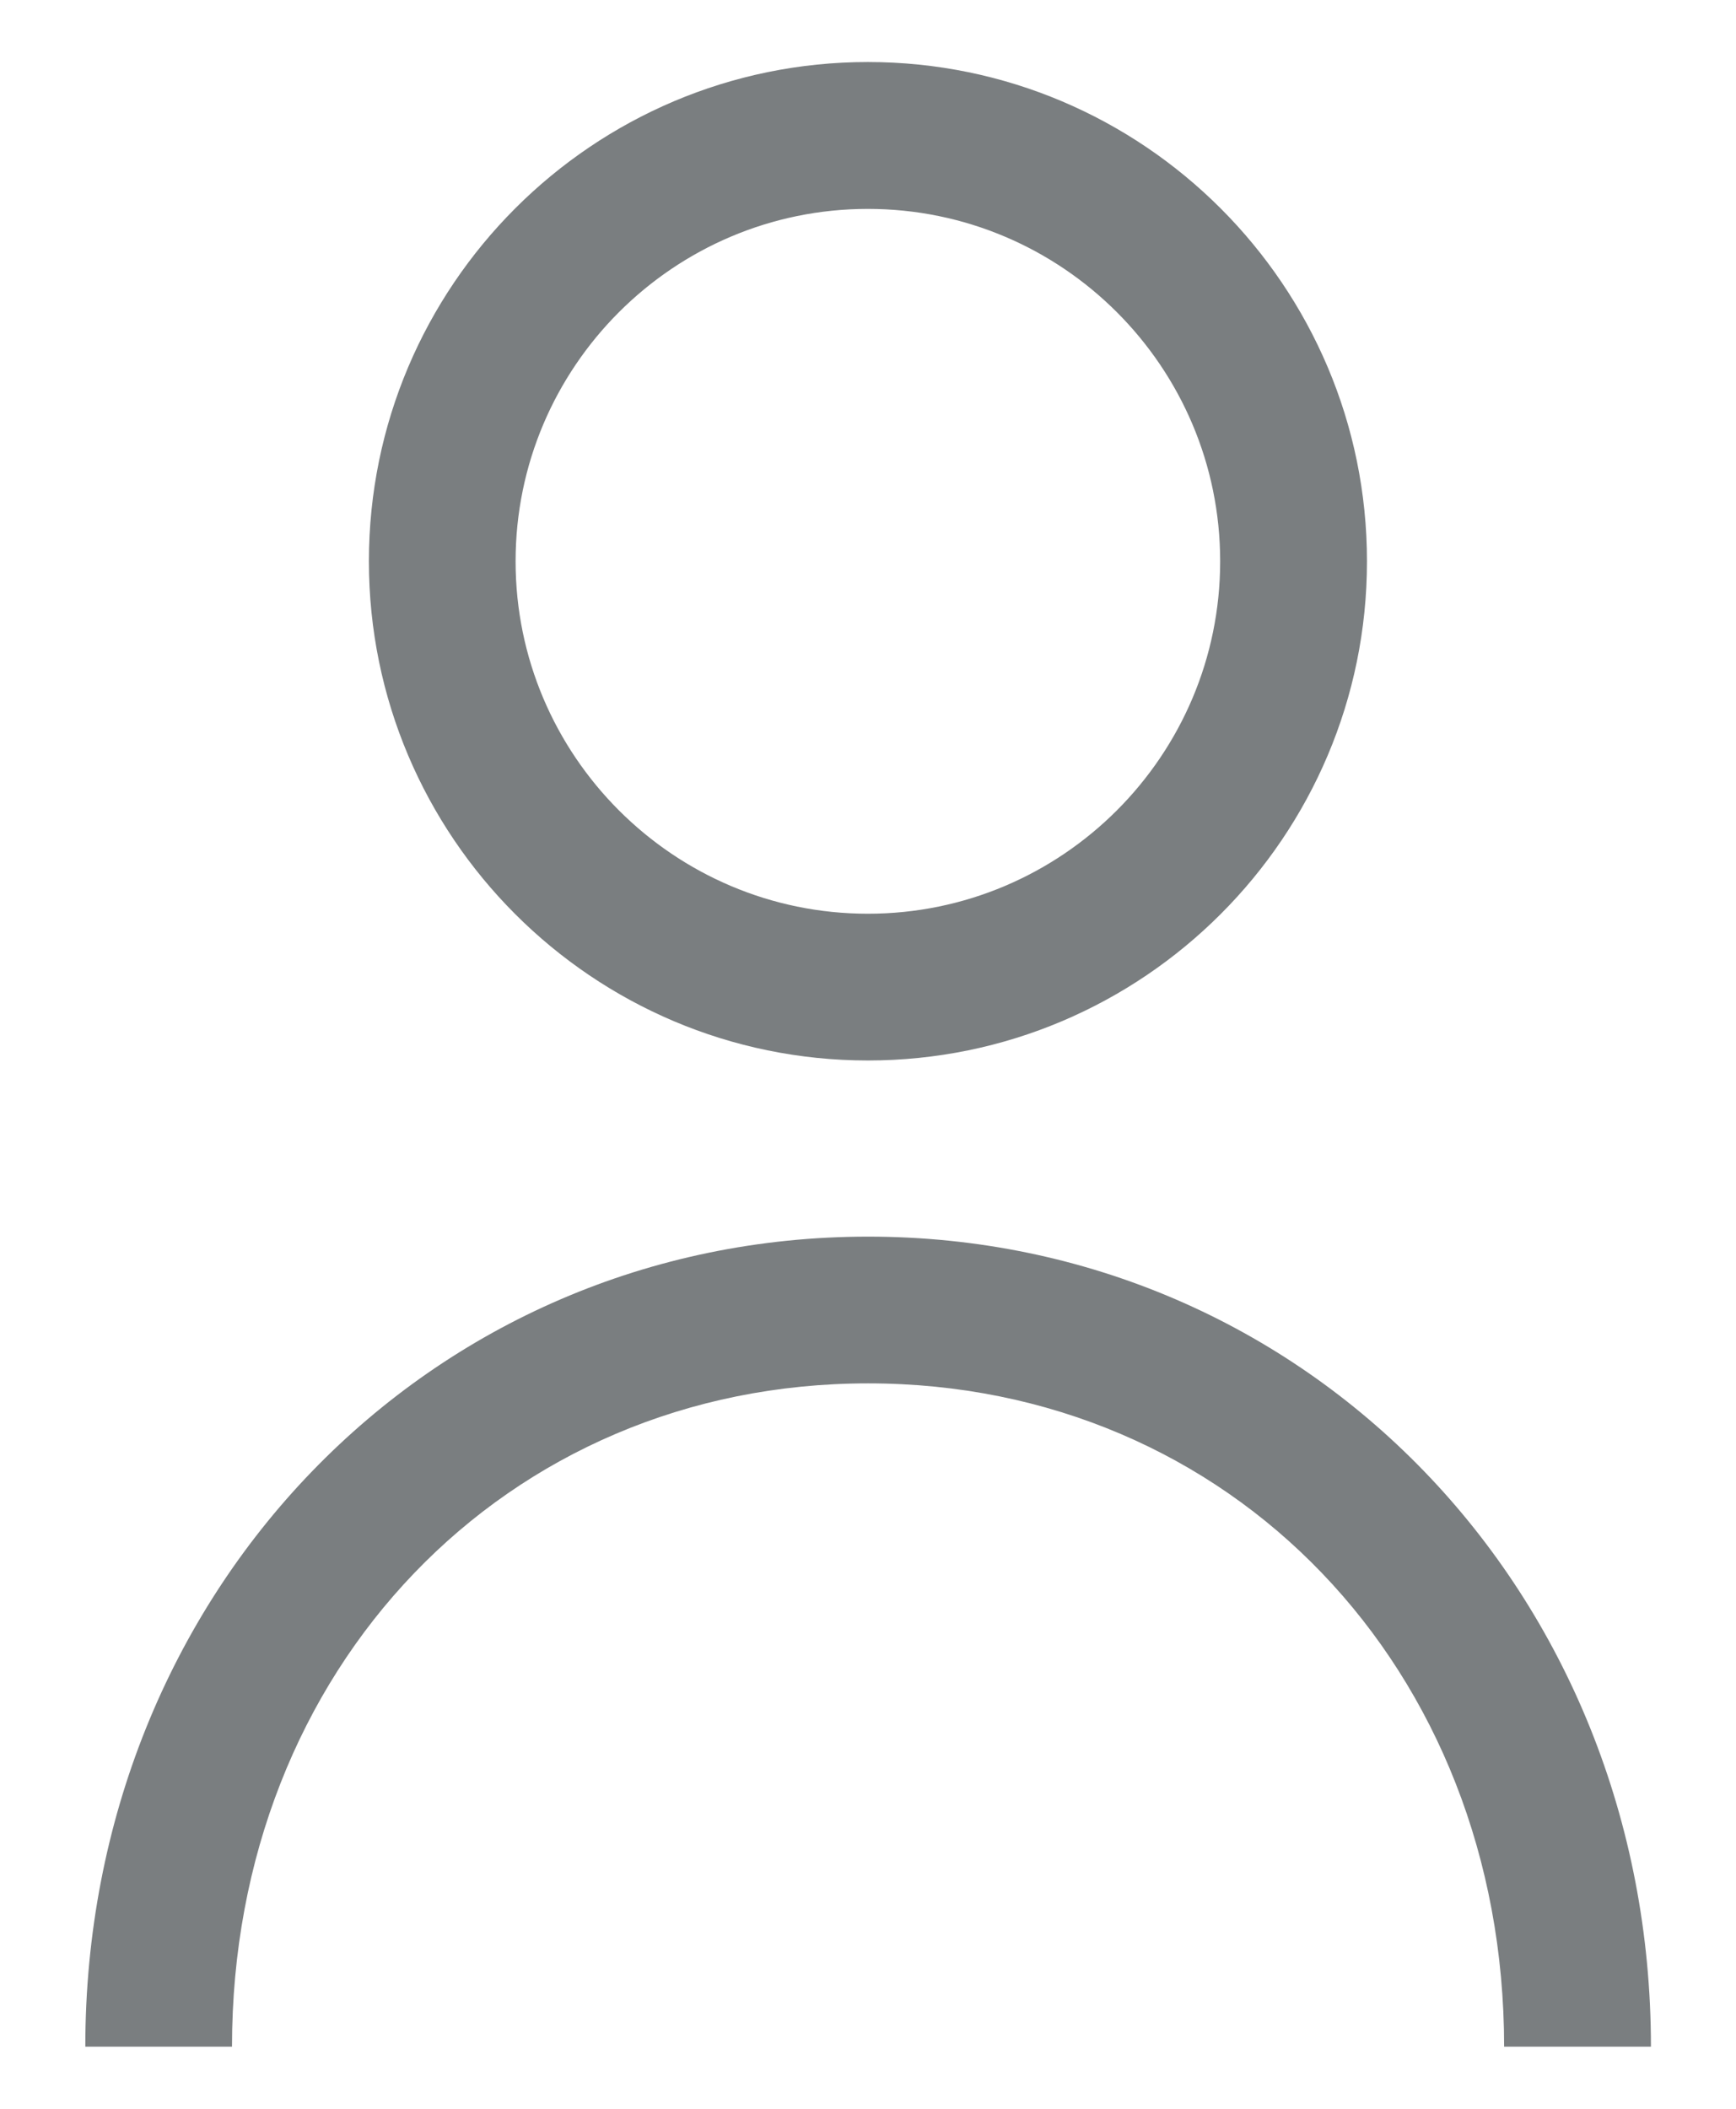 <svg width="14" height="17" viewBox="0 0 14 17" fill="none" xmlns="http://www.w3.org/2000/svg">
<g clip-path="url(#clip0)">
<path d="M6.999 0.5C4.78 0.5 2.975 2.305 2.975 4.525C2.975 6.744 4.78 8.549 6.999 8.549C9.219 8.549 11.024 6.744 11.024 4.525C11.024 2.305 9.219 0.5 6.999 0.5ZM6.999 7.366C5.433 7.366 4.158 6.091 4.158 4.525C4.158 2.958 5.433 1.684 6.999 1.684C8.566 1.684 9.84 2.958 9.84 4.525C9.84 6.091 8.566 7.366 6.999 7.366Z" fill="#7A7E80"/>
<path d="M7.001 9.969C3.461 9.969 0.688 12.837 0.688 16.499H1.871C1.871 13.451 4.077 11.152 7.001 11.152C9.925 11.152 12.13 13.451 12.13 16.499H13.314C13.314 12.837 10.541 9.969 7.001 9.969Z" fill="#7A7E80"/>
</g>
<defs>
<clipPath id="clip0">
<rect width="12.688" height="16" fill="white" transform="translate(0.656 0.5)"/>
</clipPath>
</defs>
</svg>
